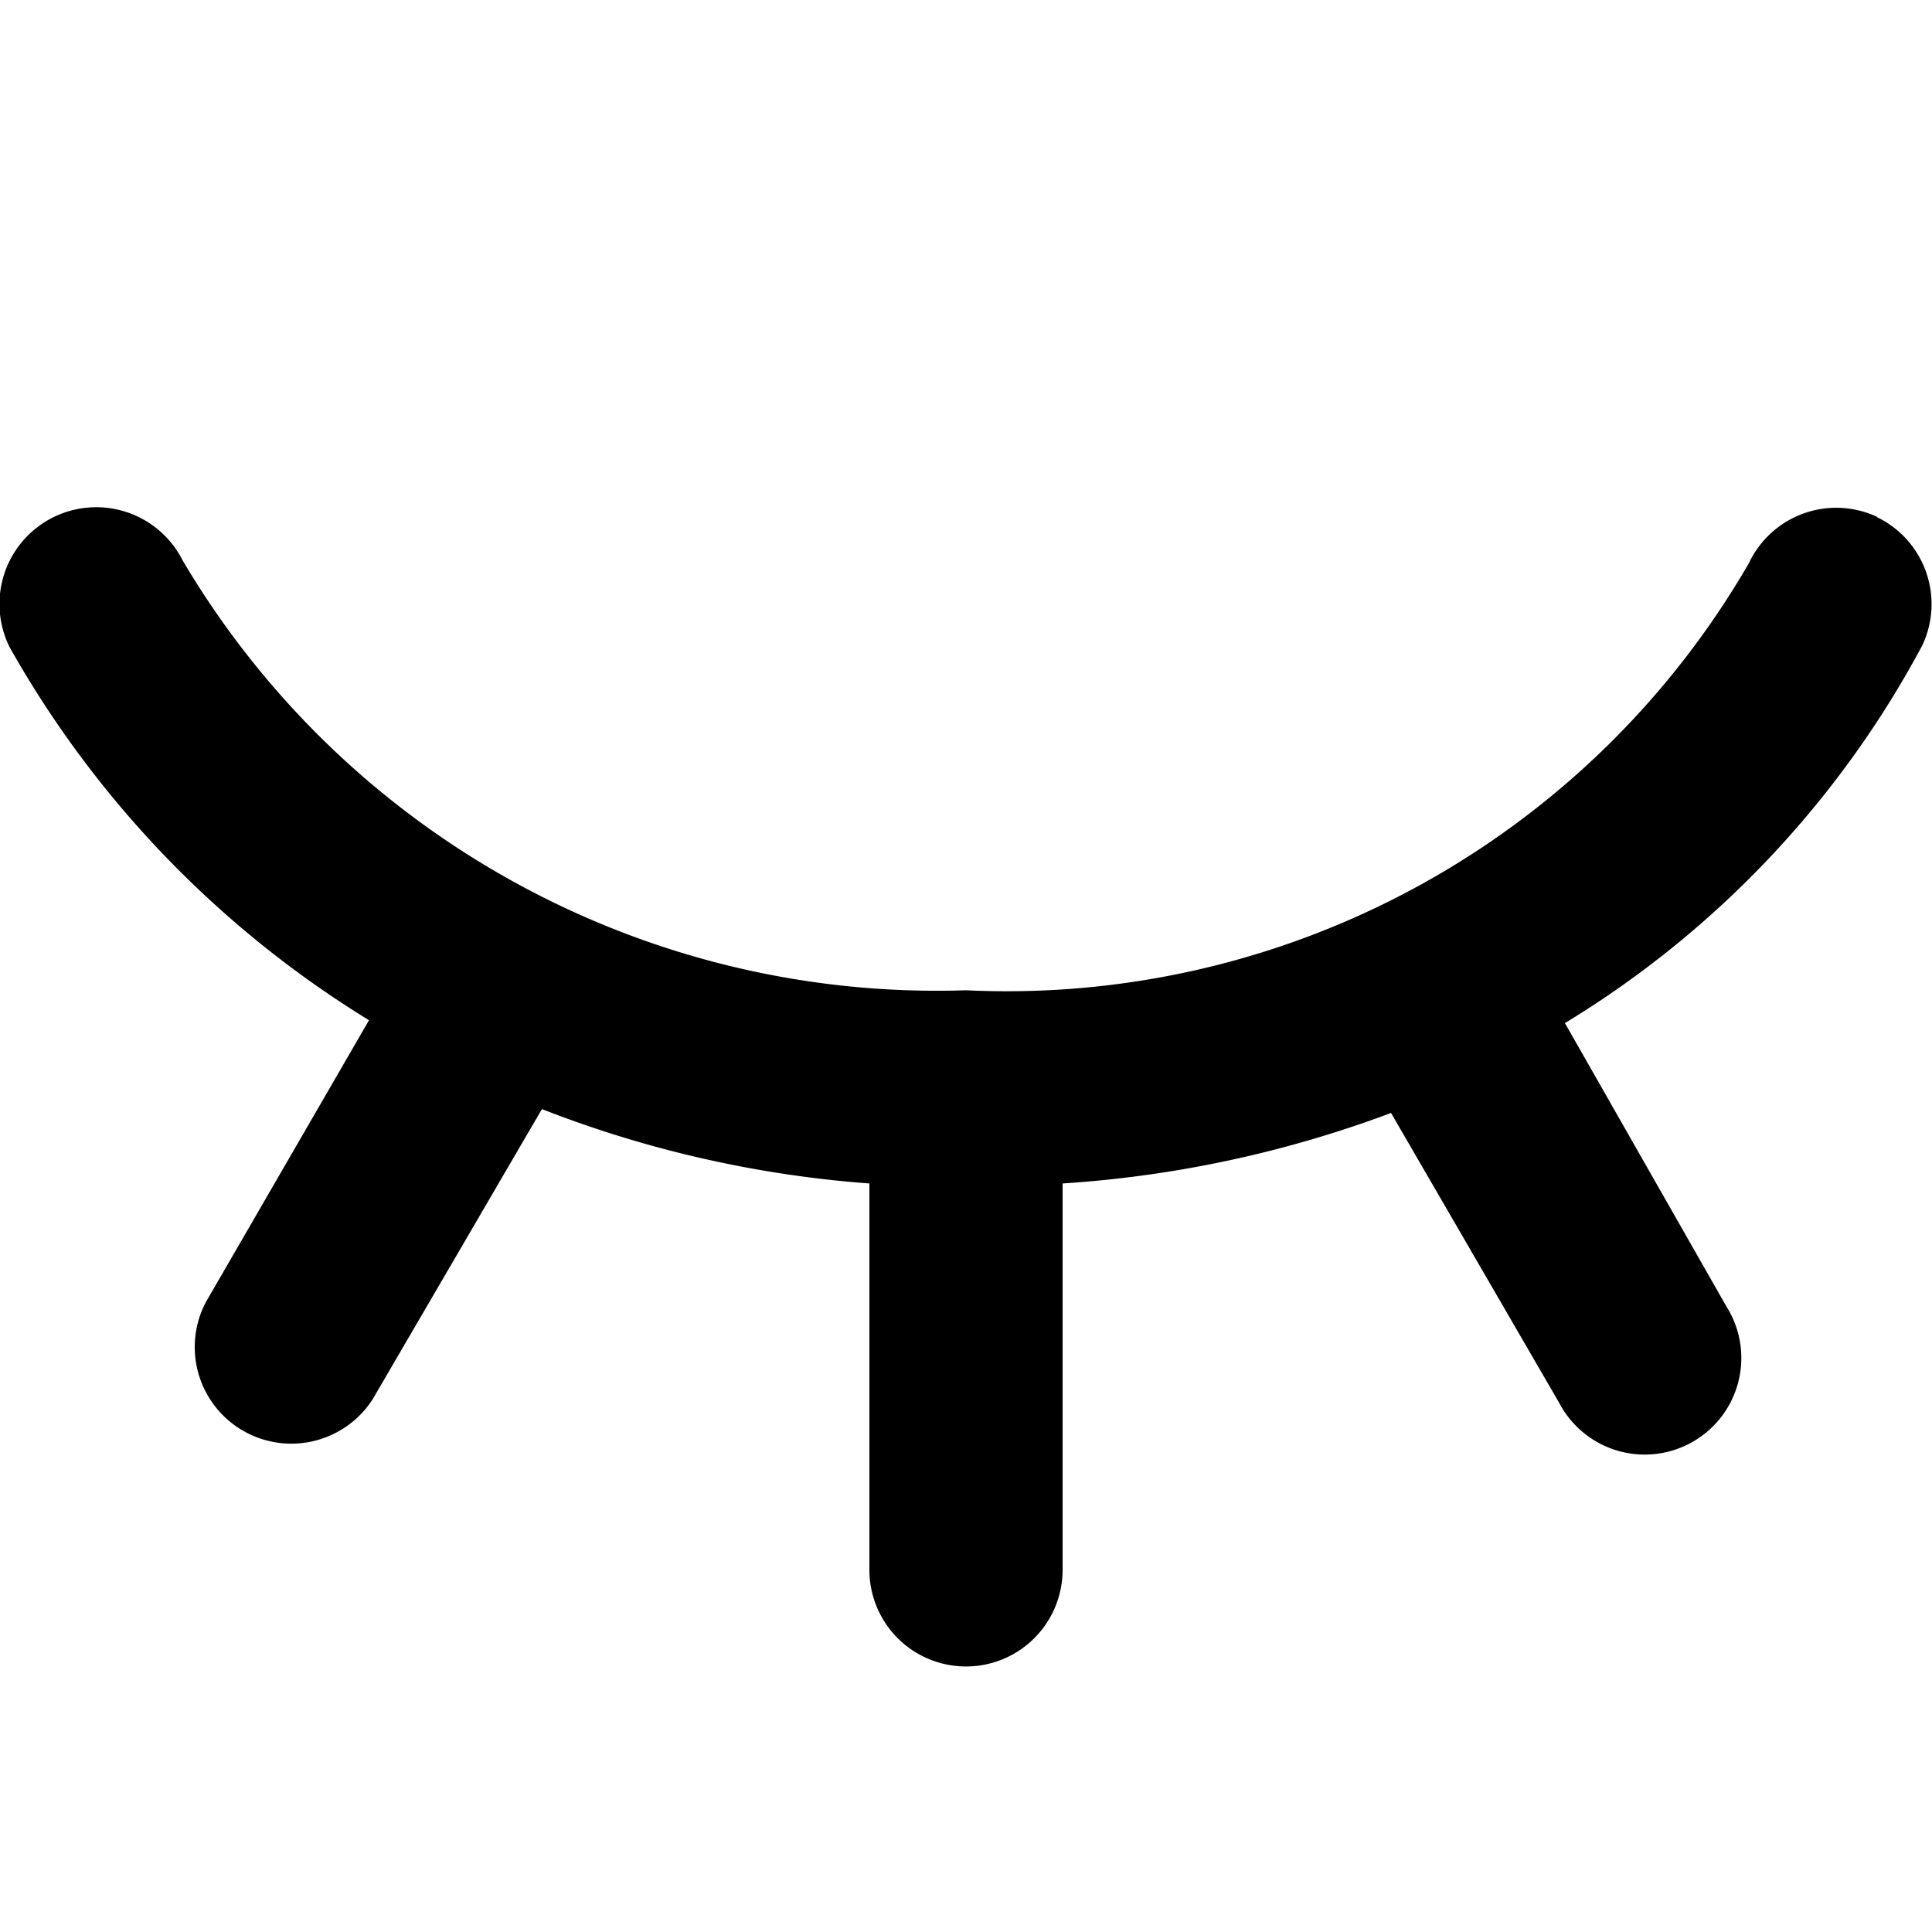 <svg id="eyeclose" xmlns="http://www.w3.org/2000/svg" width="16" height="16" viewBox="0 0 16 16">
  <rect id="矩形_3263" data-name="矩形 3263" width="16" height="16" transform="translate(0)" fill="none"/>
  <path id="路径_3795" data-name="路径 3795" d="M15.547,204.78a.8.8,0,0,0-1.064.384A7.1,7.1,0,0,1,8,208.7a7.255,7.255,0,0,1-6.487-3.559.8.8,0,0,0-1.432.72,8.535,8.535,0,0,0,2.975,3.087l-1.352,2.336a.8.8,0,0,0,1.384.8l1.4-2.4A9.334,9.334,0,0,0,7.2,210.3v3.2a.8.8,0,1,0,1.6,0v-3.2a9.494,9.494,0,0,0,2.72-.584l1.392,2.4a.8.8,0,1,0,1.384-.8l-1.336-2.344a8.15,8.15,0,0,0,2.959-3.127.8.8,0,0,0-.376-1.064Z" transform="translate(0 -200.499)" fill="currentColor"/>
</svg>
